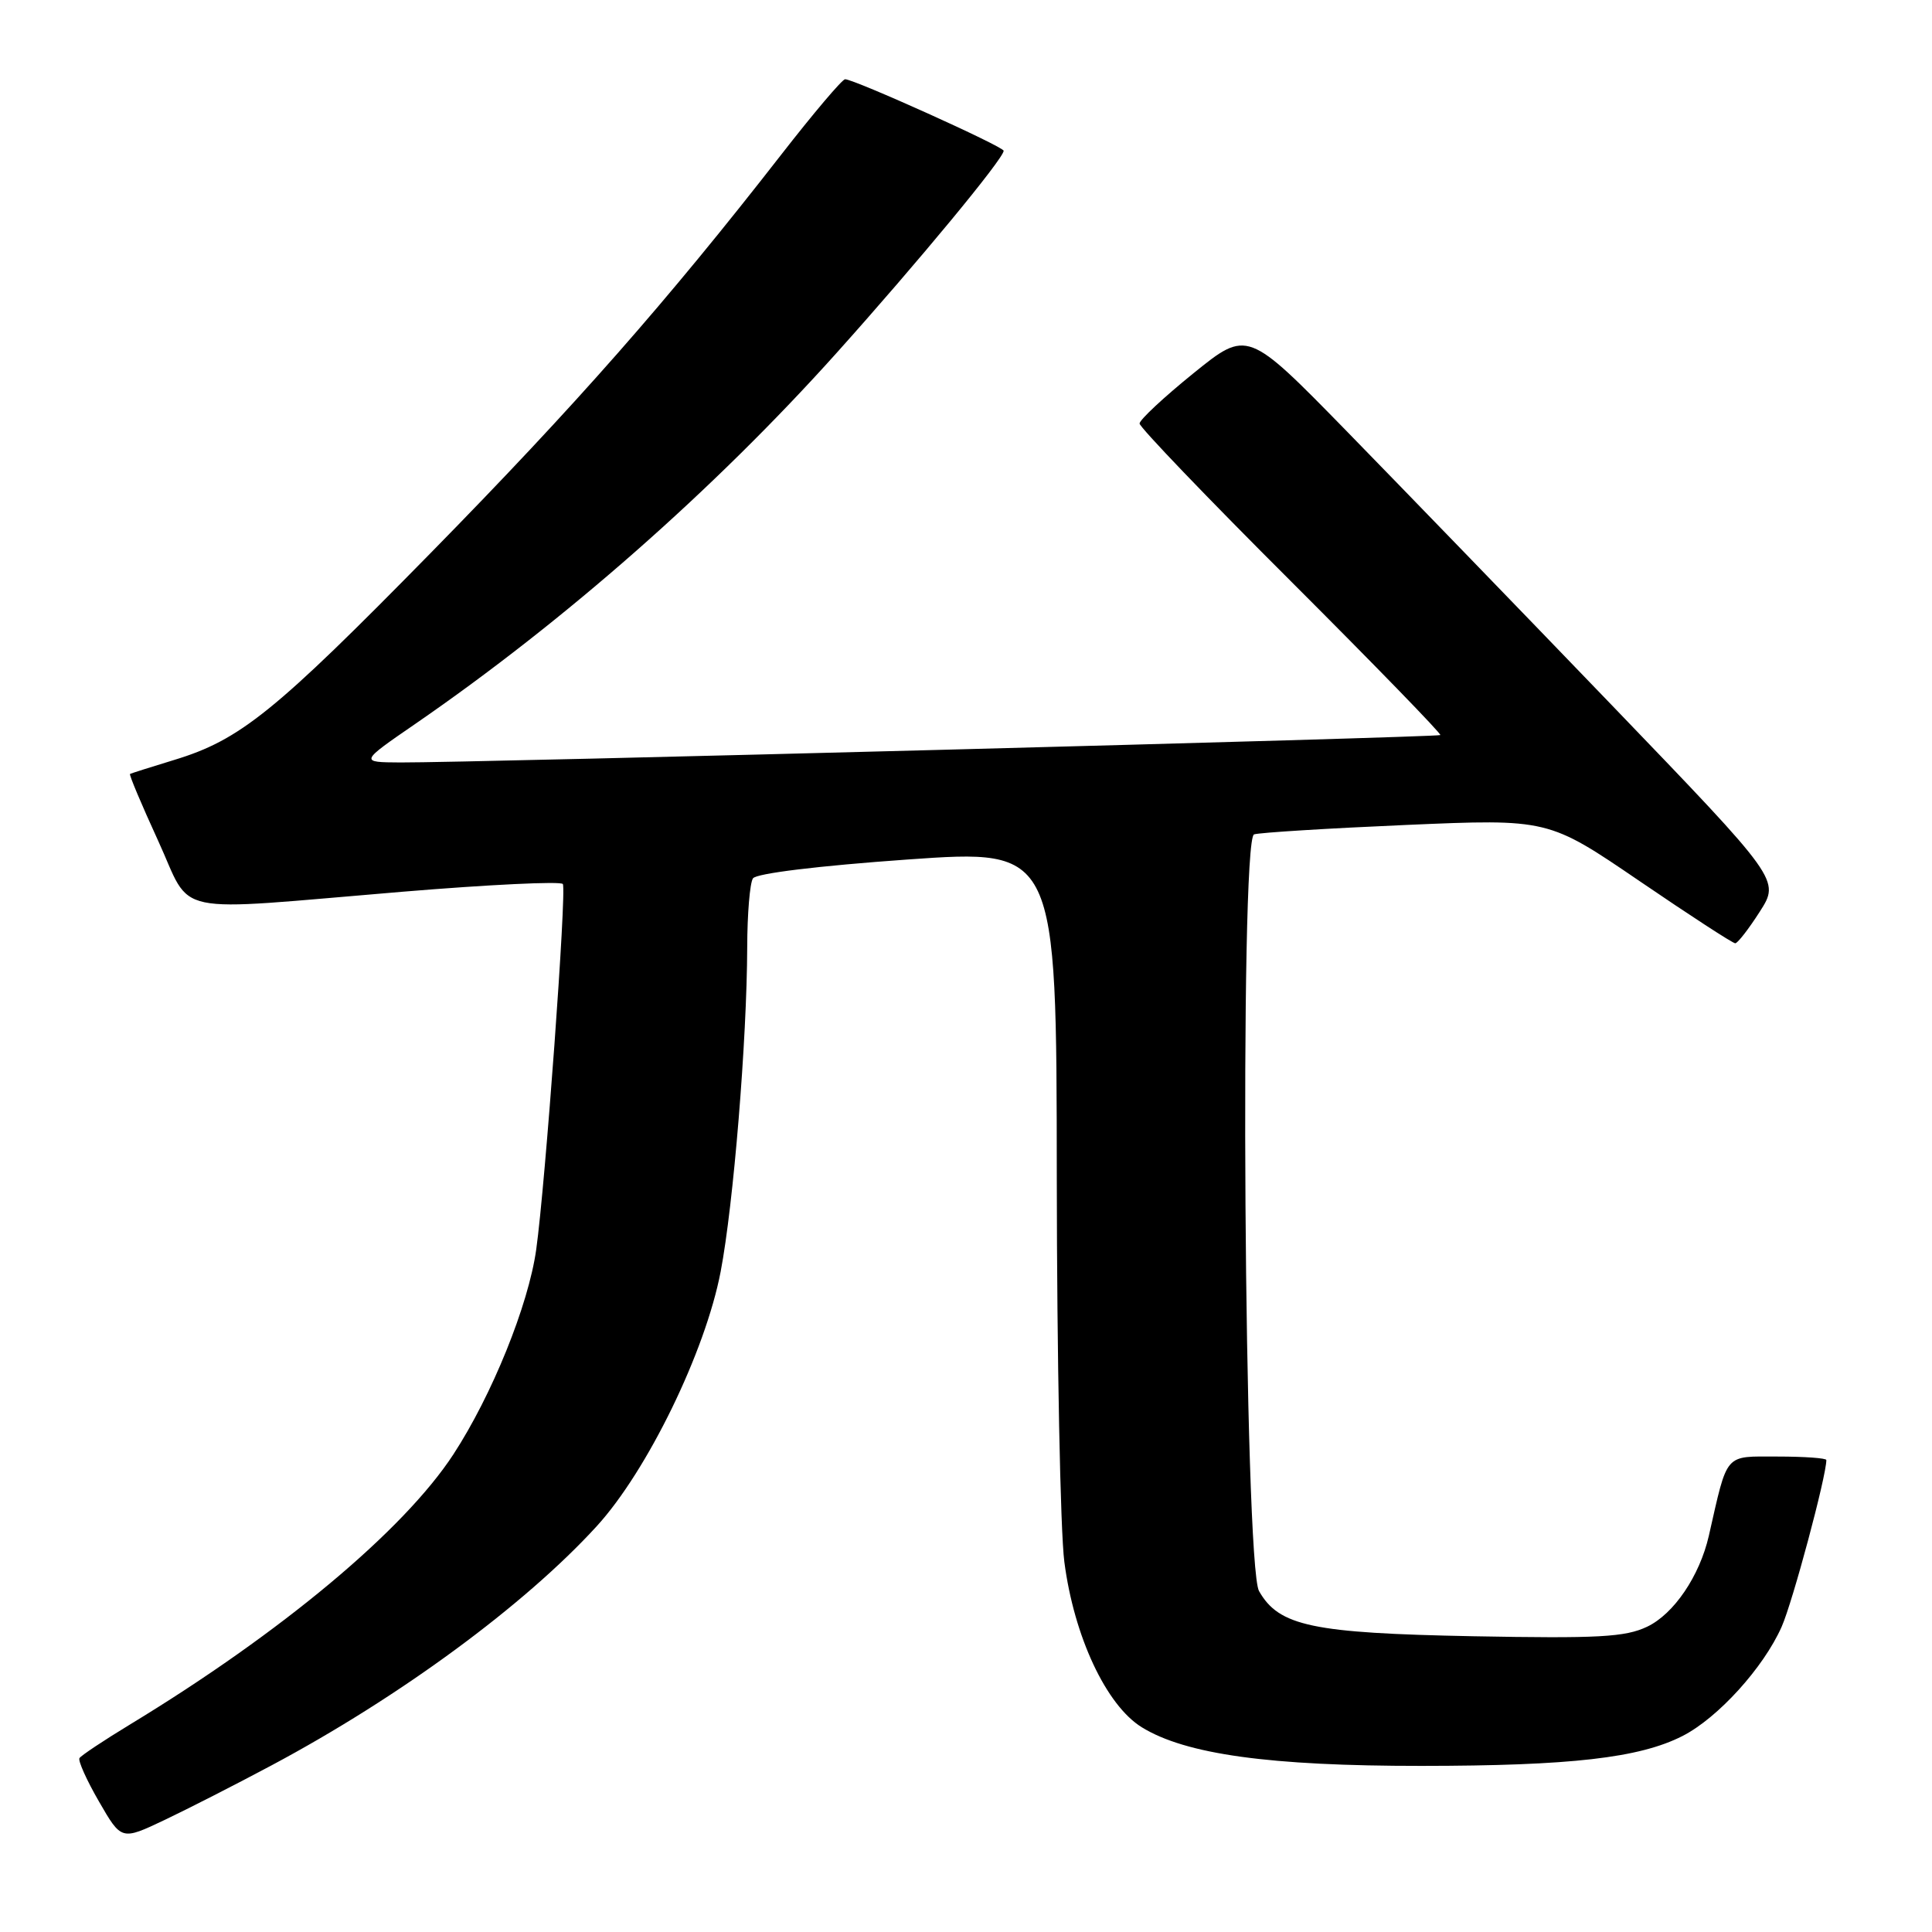 <?xml version="1.0" encoding="UTF-8" standalone="no"?>
<!DOCTYPE svg PUBLIC "-//W3C//DTD SVG 1.1//EN" "http://www.w3.org/Graphics/SVG/1.1/DTD/svg11.dtd" >
<svg xmlns="http://www.w3.org/2000/svg" xmlns:xlink="http://www.w3.org/1999/xlink" version="1.1" viewBox="0 0 256 256">
 <g >
 <path fill="currentColor"
d=" M 36.00 233.91 C 52.98 224.85 69.52 212.68 79.06 202.24 C 85.77 194.90 93.46 179.11 95.49 168.50 C 97.19 159.62 98.97 137.83 99.01 125.50 C 99.02 121.10 99.36 117.00 99.77 116.39 C 100.21 115.73 108.41 114.73 120.25 113.89 C 140.00 112.50 140.00 112.50 140.03 156.00 C 140.05 179.92 140.50 202.85 141.03 206.95 C 142.31 216.84 146.58 225.96 151.29 228.87 C 157.11 232.46 168.22 234.00 188.34 233.99 C 208.13 233.98 217.23 232.94 222.94 230.03 C 227.63 227.64 233.68 220.97 236.08 215.55 C 237.54 212.25 242.00 195.61 242.00 193.46 C 242.00 193.21 239.09 193.00 235.54 193.00 C 228.40 193.00 228.97 192.35 226.43 203.50 C 225.21 208.83 221.79 213.87 218.25 215.55 C 215.35 216.93 211.78 217.12 195.16 216.81 C 173.90 216.40 169.47 215.47 166.83 210.83 C 164.86 207.38 164.23 111.20 166.17 110.56 C 166.90 110.32 175.97 109.76 186.33 109.31 C 205.15 108.50 205.15 108.50 217.25 116.75 C 223.91 121.29 229.61 125.00 229.93 124.99 C 230.24 124.99 231.71 123.10 233.18 120.80 C 235.86 116.61 235.86 116.61 213.68 93.55 C 201.48 80.87 185.60 64.47 178.40 57.09 C 165.29 43.68 165.29 43.68 158.15 49.45 C 154.22 52.63 151.00 55.63 151.00 56.12 C 151.00 56.61 160.04 66.04 171.10 77.07 C 182.15 88.11 191.04 97.26 190.85 97.40 C 190.47 97.70 61.85 101.08 53.07 101.03 C 47.64 101.00 47.64 101.00 55.07 95.89 C 74.84 82.27 94.65 64.83 110.84 46.78 C 121.63 34.75 132.98 21.02 132.99 19.98 C 133.00 19.43 113.19 10.50 111.98 10.50 C 111.60 10.50 107.79 15.00 103.51 20.50 C 88.38 39.94 76.28 53.69 57.11 73.23 C 36.38 94.36 31.81 98.05 23.07 100.70 C 20.01 101.63 17.38 102.47 17.23 102.55 C 17.08 102.64 18.75 106.60 20.93 111.35 C 25.62 121.55 21.92 120.77 53.33 118.16 C 64.78 117.21 74.35 116.75 74.58 117.14 C 75.10 117.98 72.26 156.95 71.05 165.58 C 70.02 172.94 65.19 184.87 60.07 192.72 C 53.50 202.78 37.30 216.32 17.20 228.52 C 13.74 230.62 10.74 232.62 10.53 232.96 C 10.32 233.30 11.48 235.89 13.12 238.72 C 16.09 243.87 16.09 243.87 21.80 241.16 C 24.93 239.67 31.32 236.41 36.00 233.91 Z "/>
</g>
</svg>